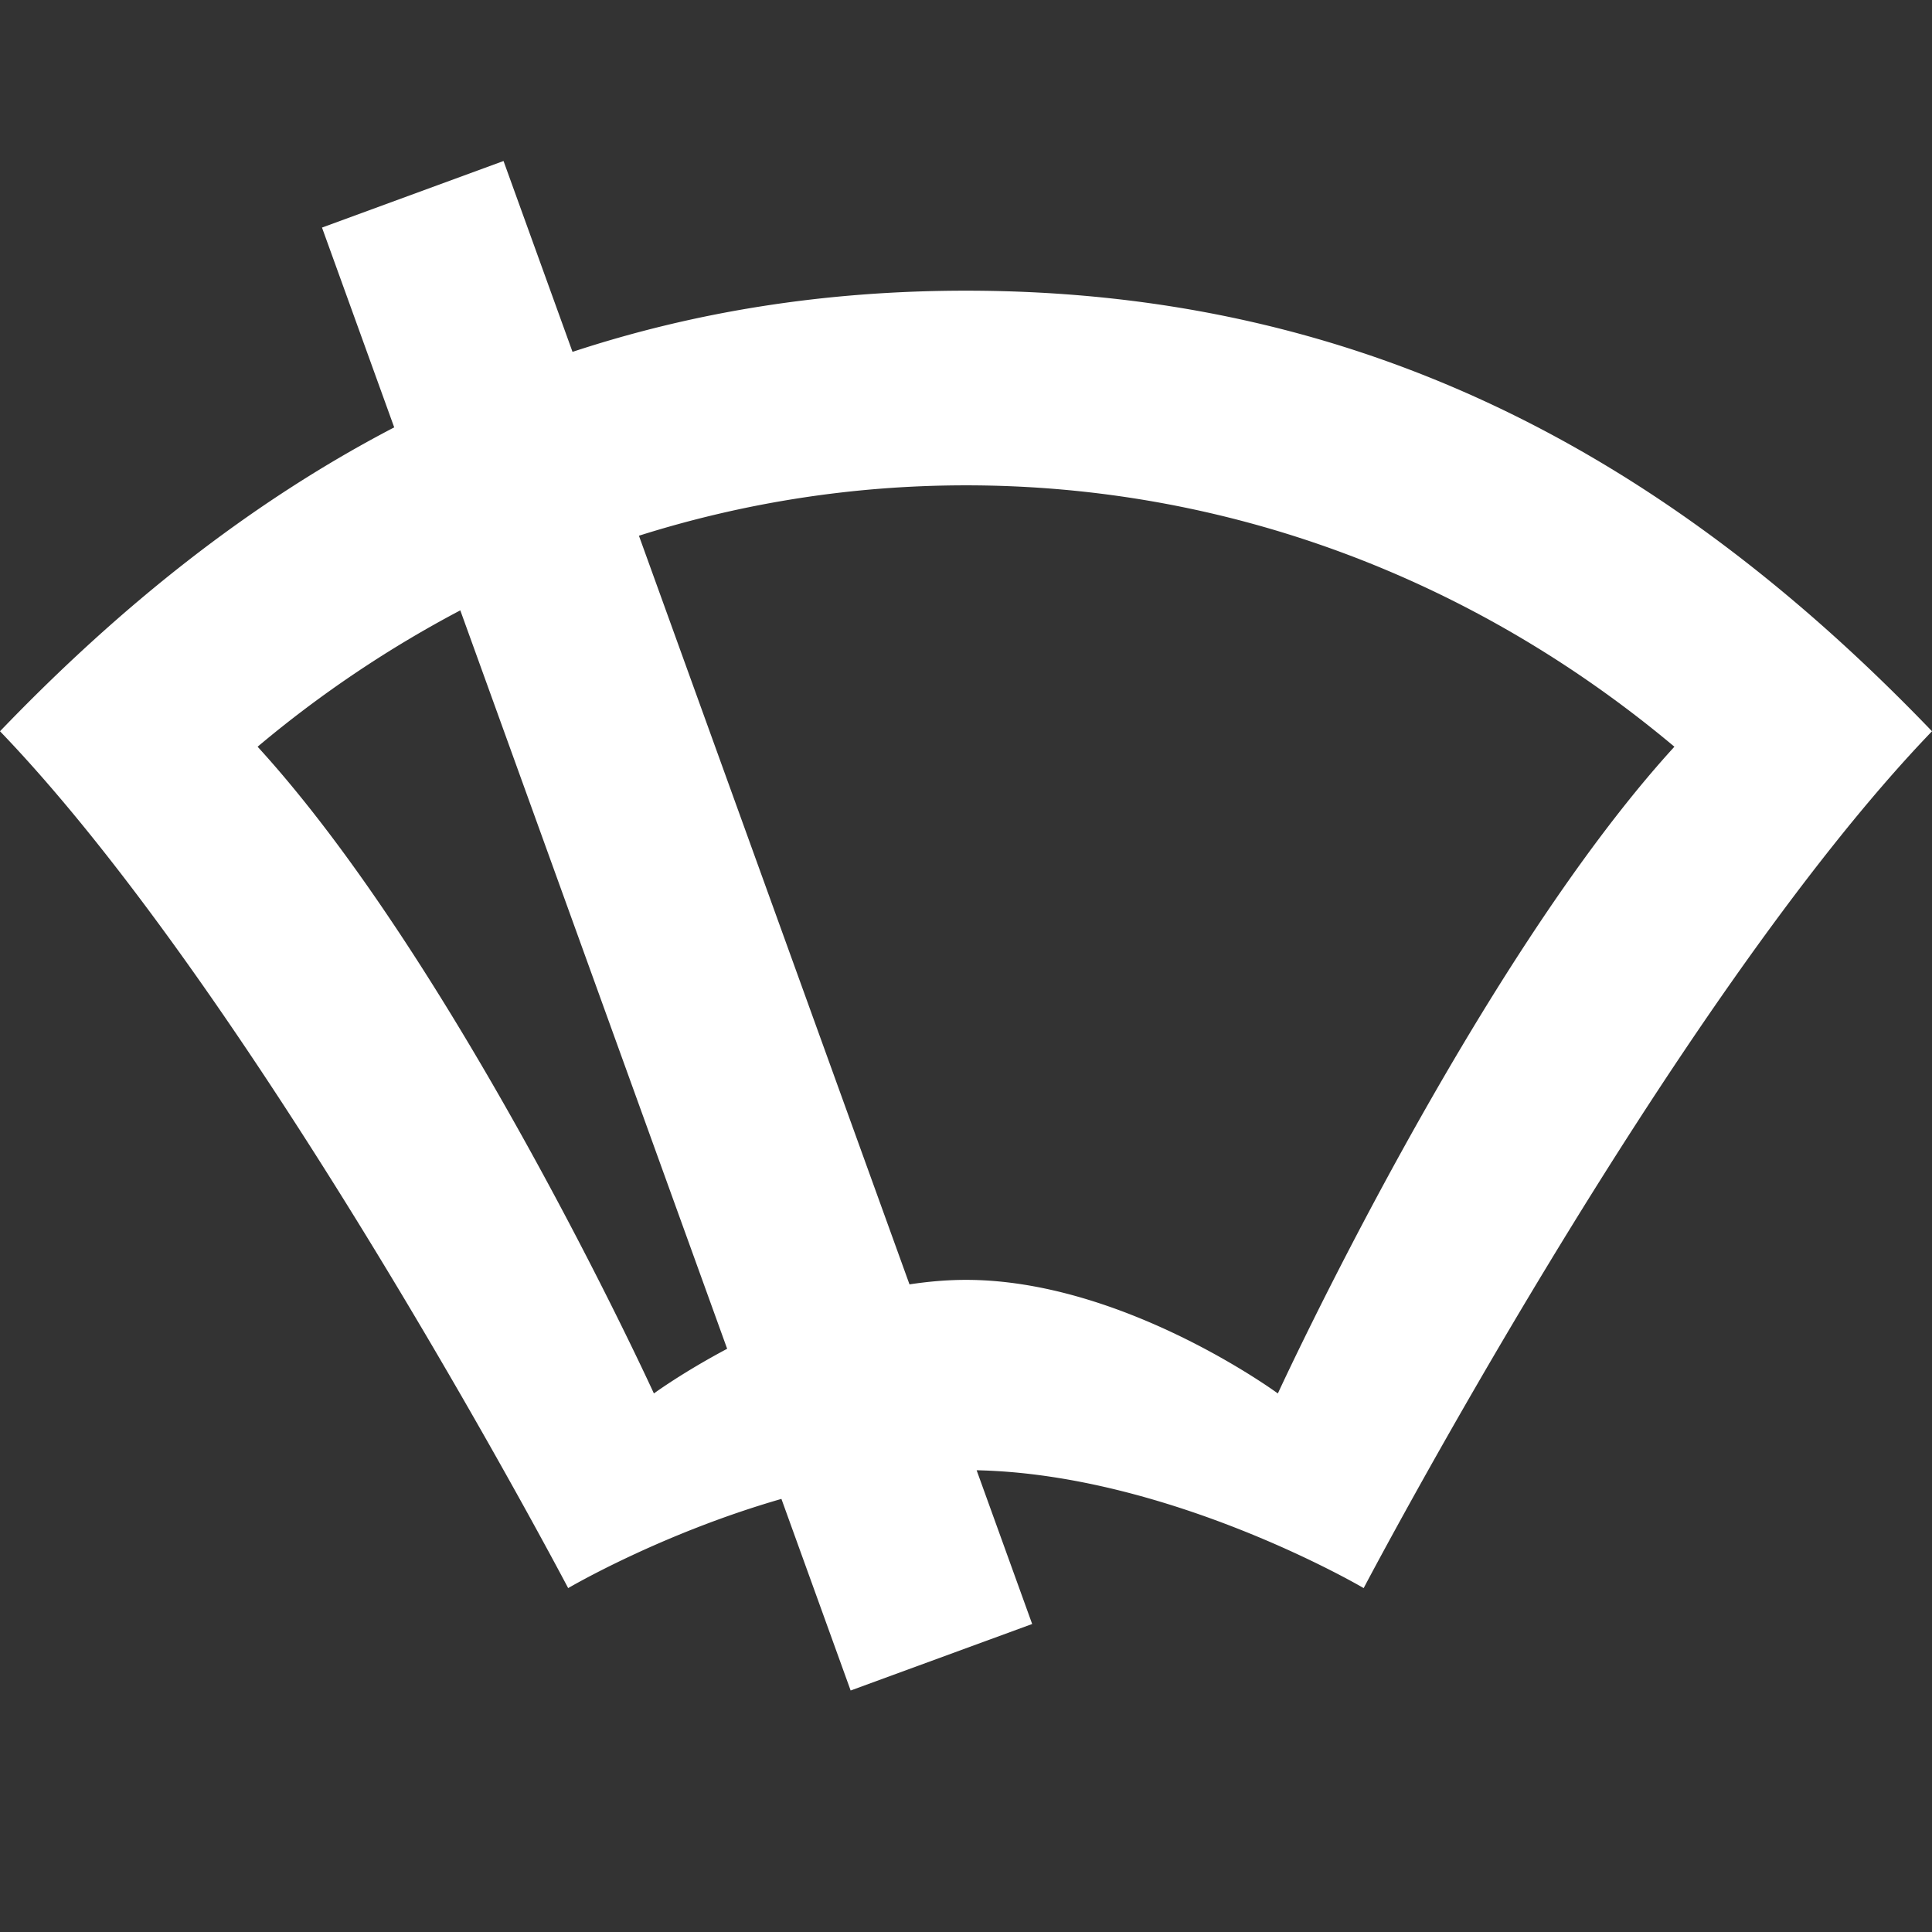 <svg xmlns="http://www.w3.org/2000/svg" width="24" height="24"><rect width="100%" height="100%" fill="#333333" stroke="none"/><path fill="#fff" d="M24 9.084c-3.235 3.363-7.06 10.644-7.06 10.644s-2.396-1.413-4.808-1.464l.69 1.91-2.255.826-.86-2.38c-1.504.433-2.649 1.108-2.649 1.108S3.232 12.444 0 9.084c1.498-1.56 3.109-2.844 4.897-3.775L4 2.827 6.255 2l.857 2.371c1.499-.494 3.118-.76 4.888-.76 4.966 0 8.75 2.088 12 5.473zm-12 6.815c1.956 0 3.874 1.411 3.874 1.411s2.449-5.324 4.926-8.034c-2.51-2.105-5.573-3.247-8.8-3.247-1.395 0-2.76.214-4.063.626l3.361 9.3c.231-.035.466-.056.702-.056zM8.123 17.31s.353-.259.91-.555L5.718 7.582A14.215 14.215 0 003.2 9.276c2.498 2.732 4.923 8.034 4.923 8.034z"/></svg>